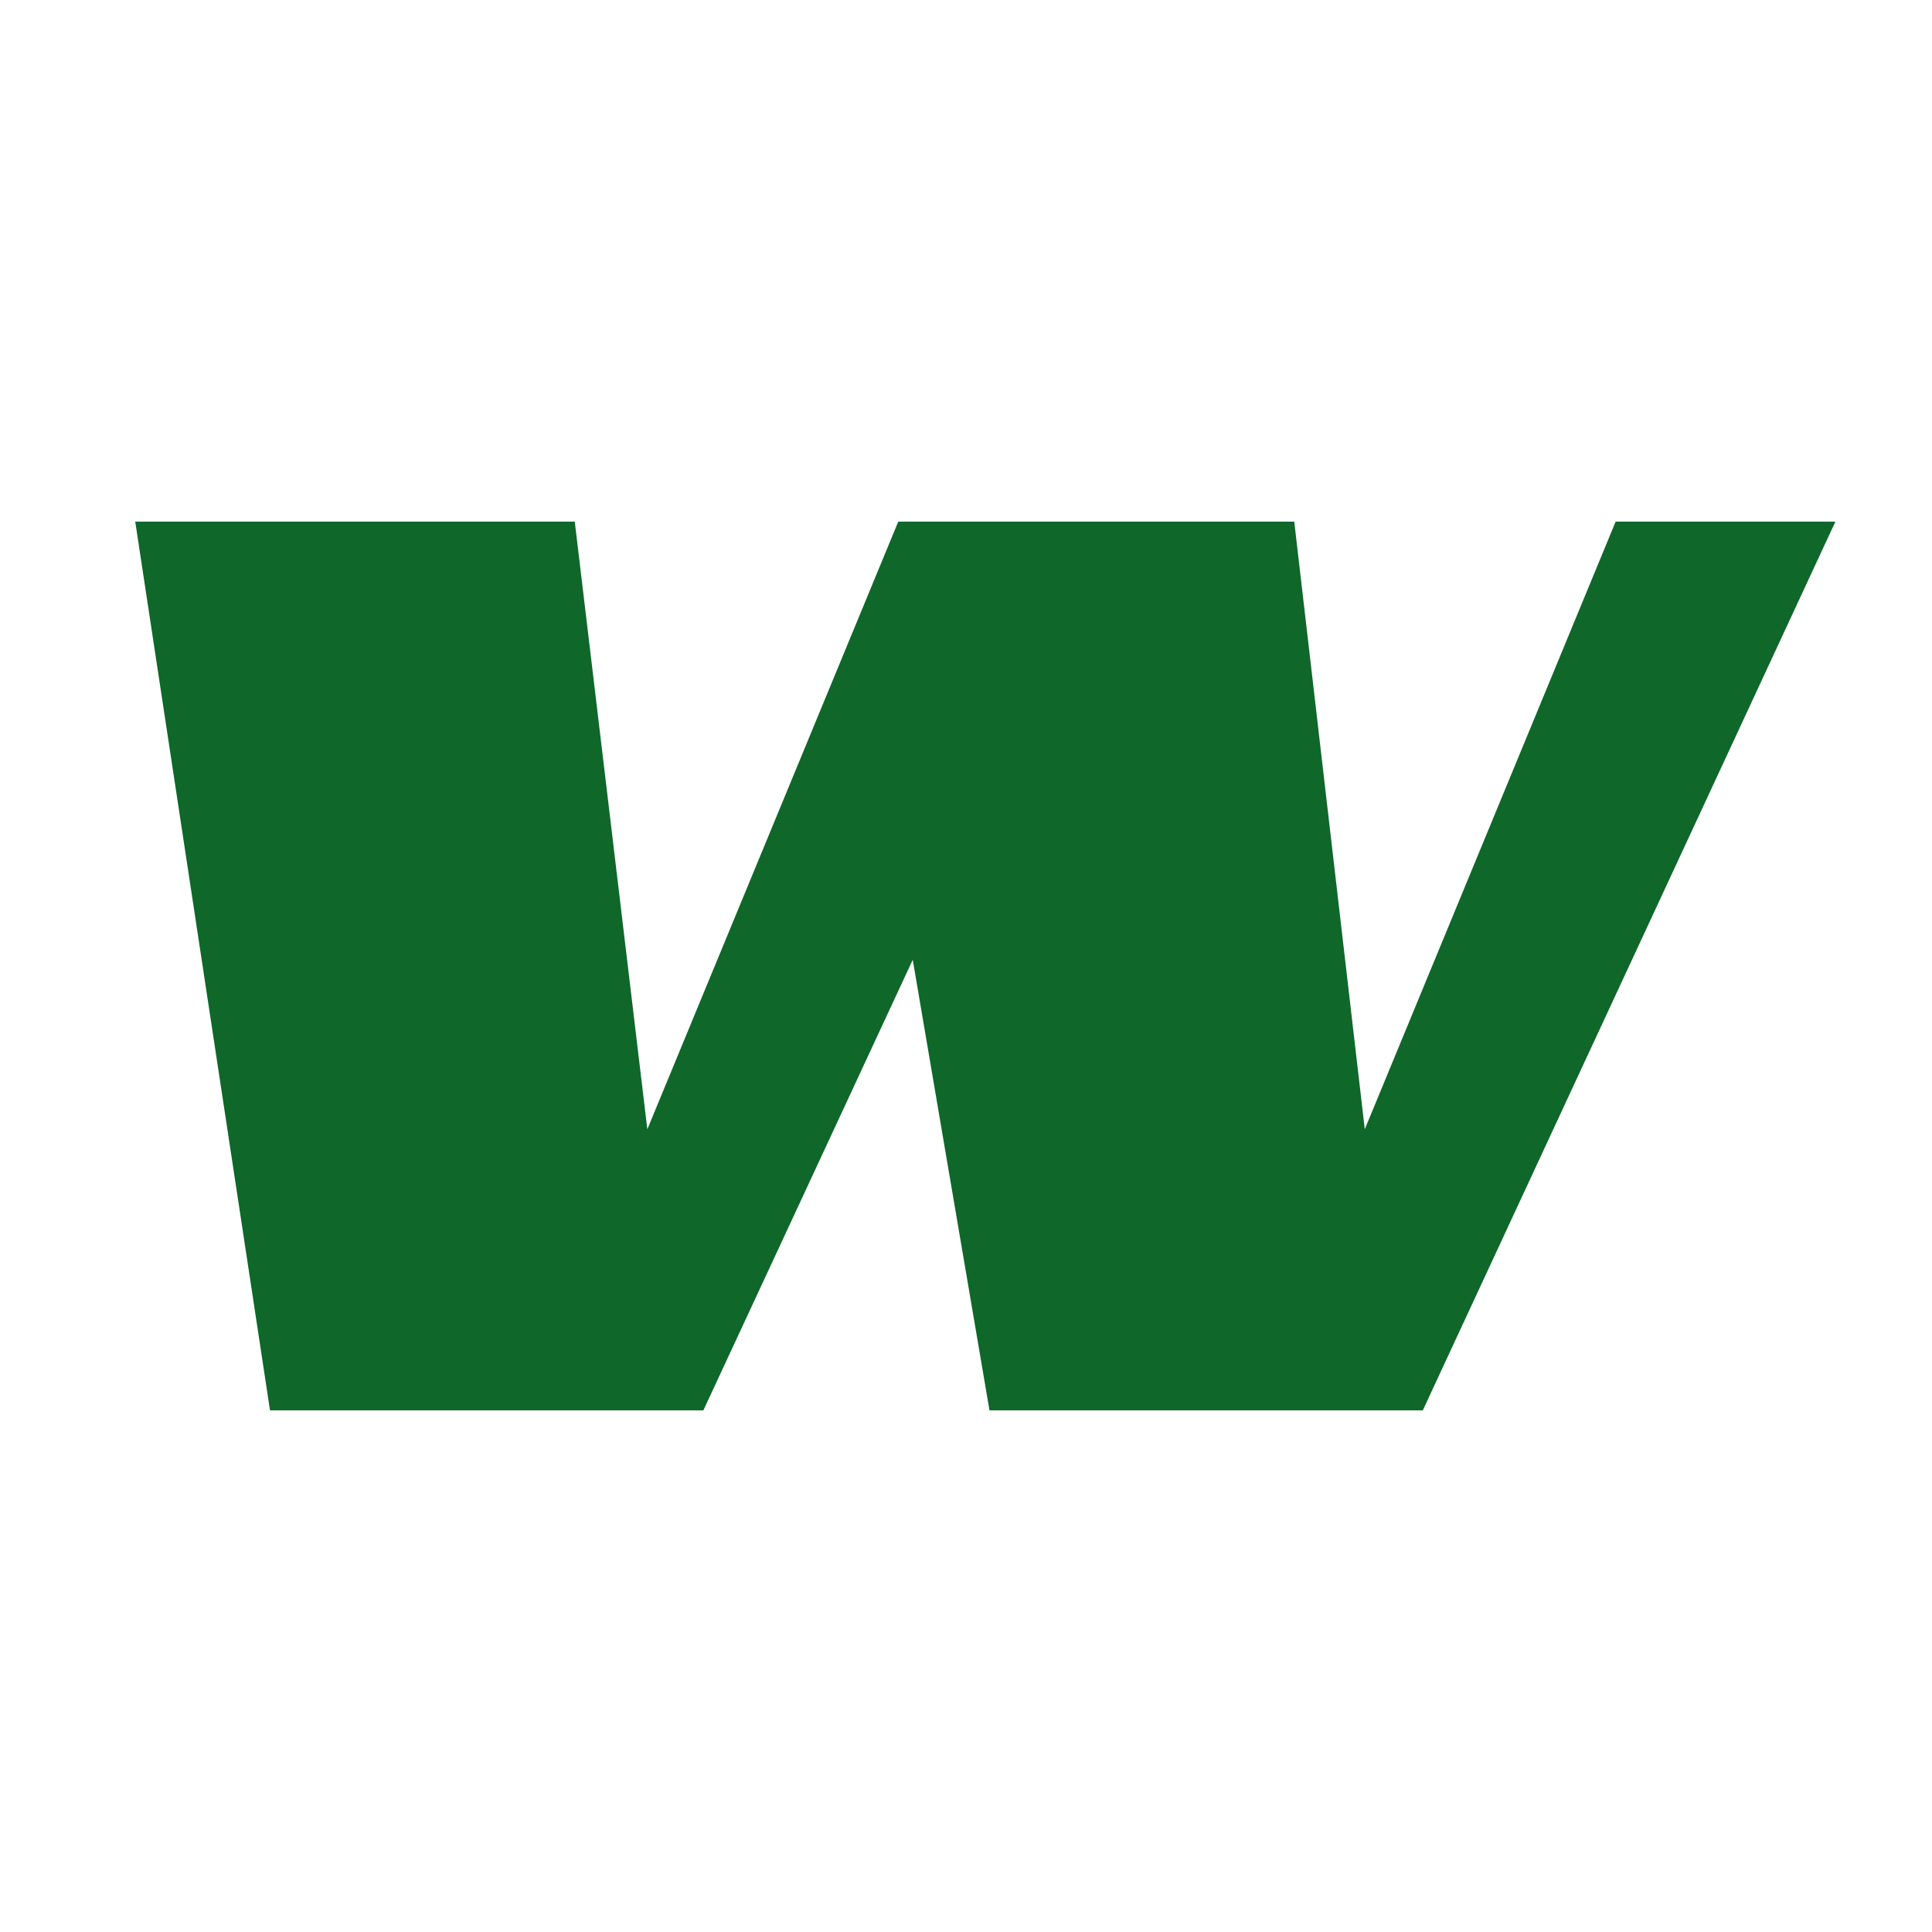 <svg width="32" height="32" viewBox="0 0 32 32" fill="none" xmlns="http://www.w3.org/2000/svg">
<path d="M2.24 8.64H9.52L10.722 18.704L14.878 8.64H21.437L22.605 18.704L26.76 8.64H30.4L23.566 23.36H16.389L15.118 15.897L11.65 23.36H4.472L2.24 8.64Z" fill="#0F672A"/>
</svg>
